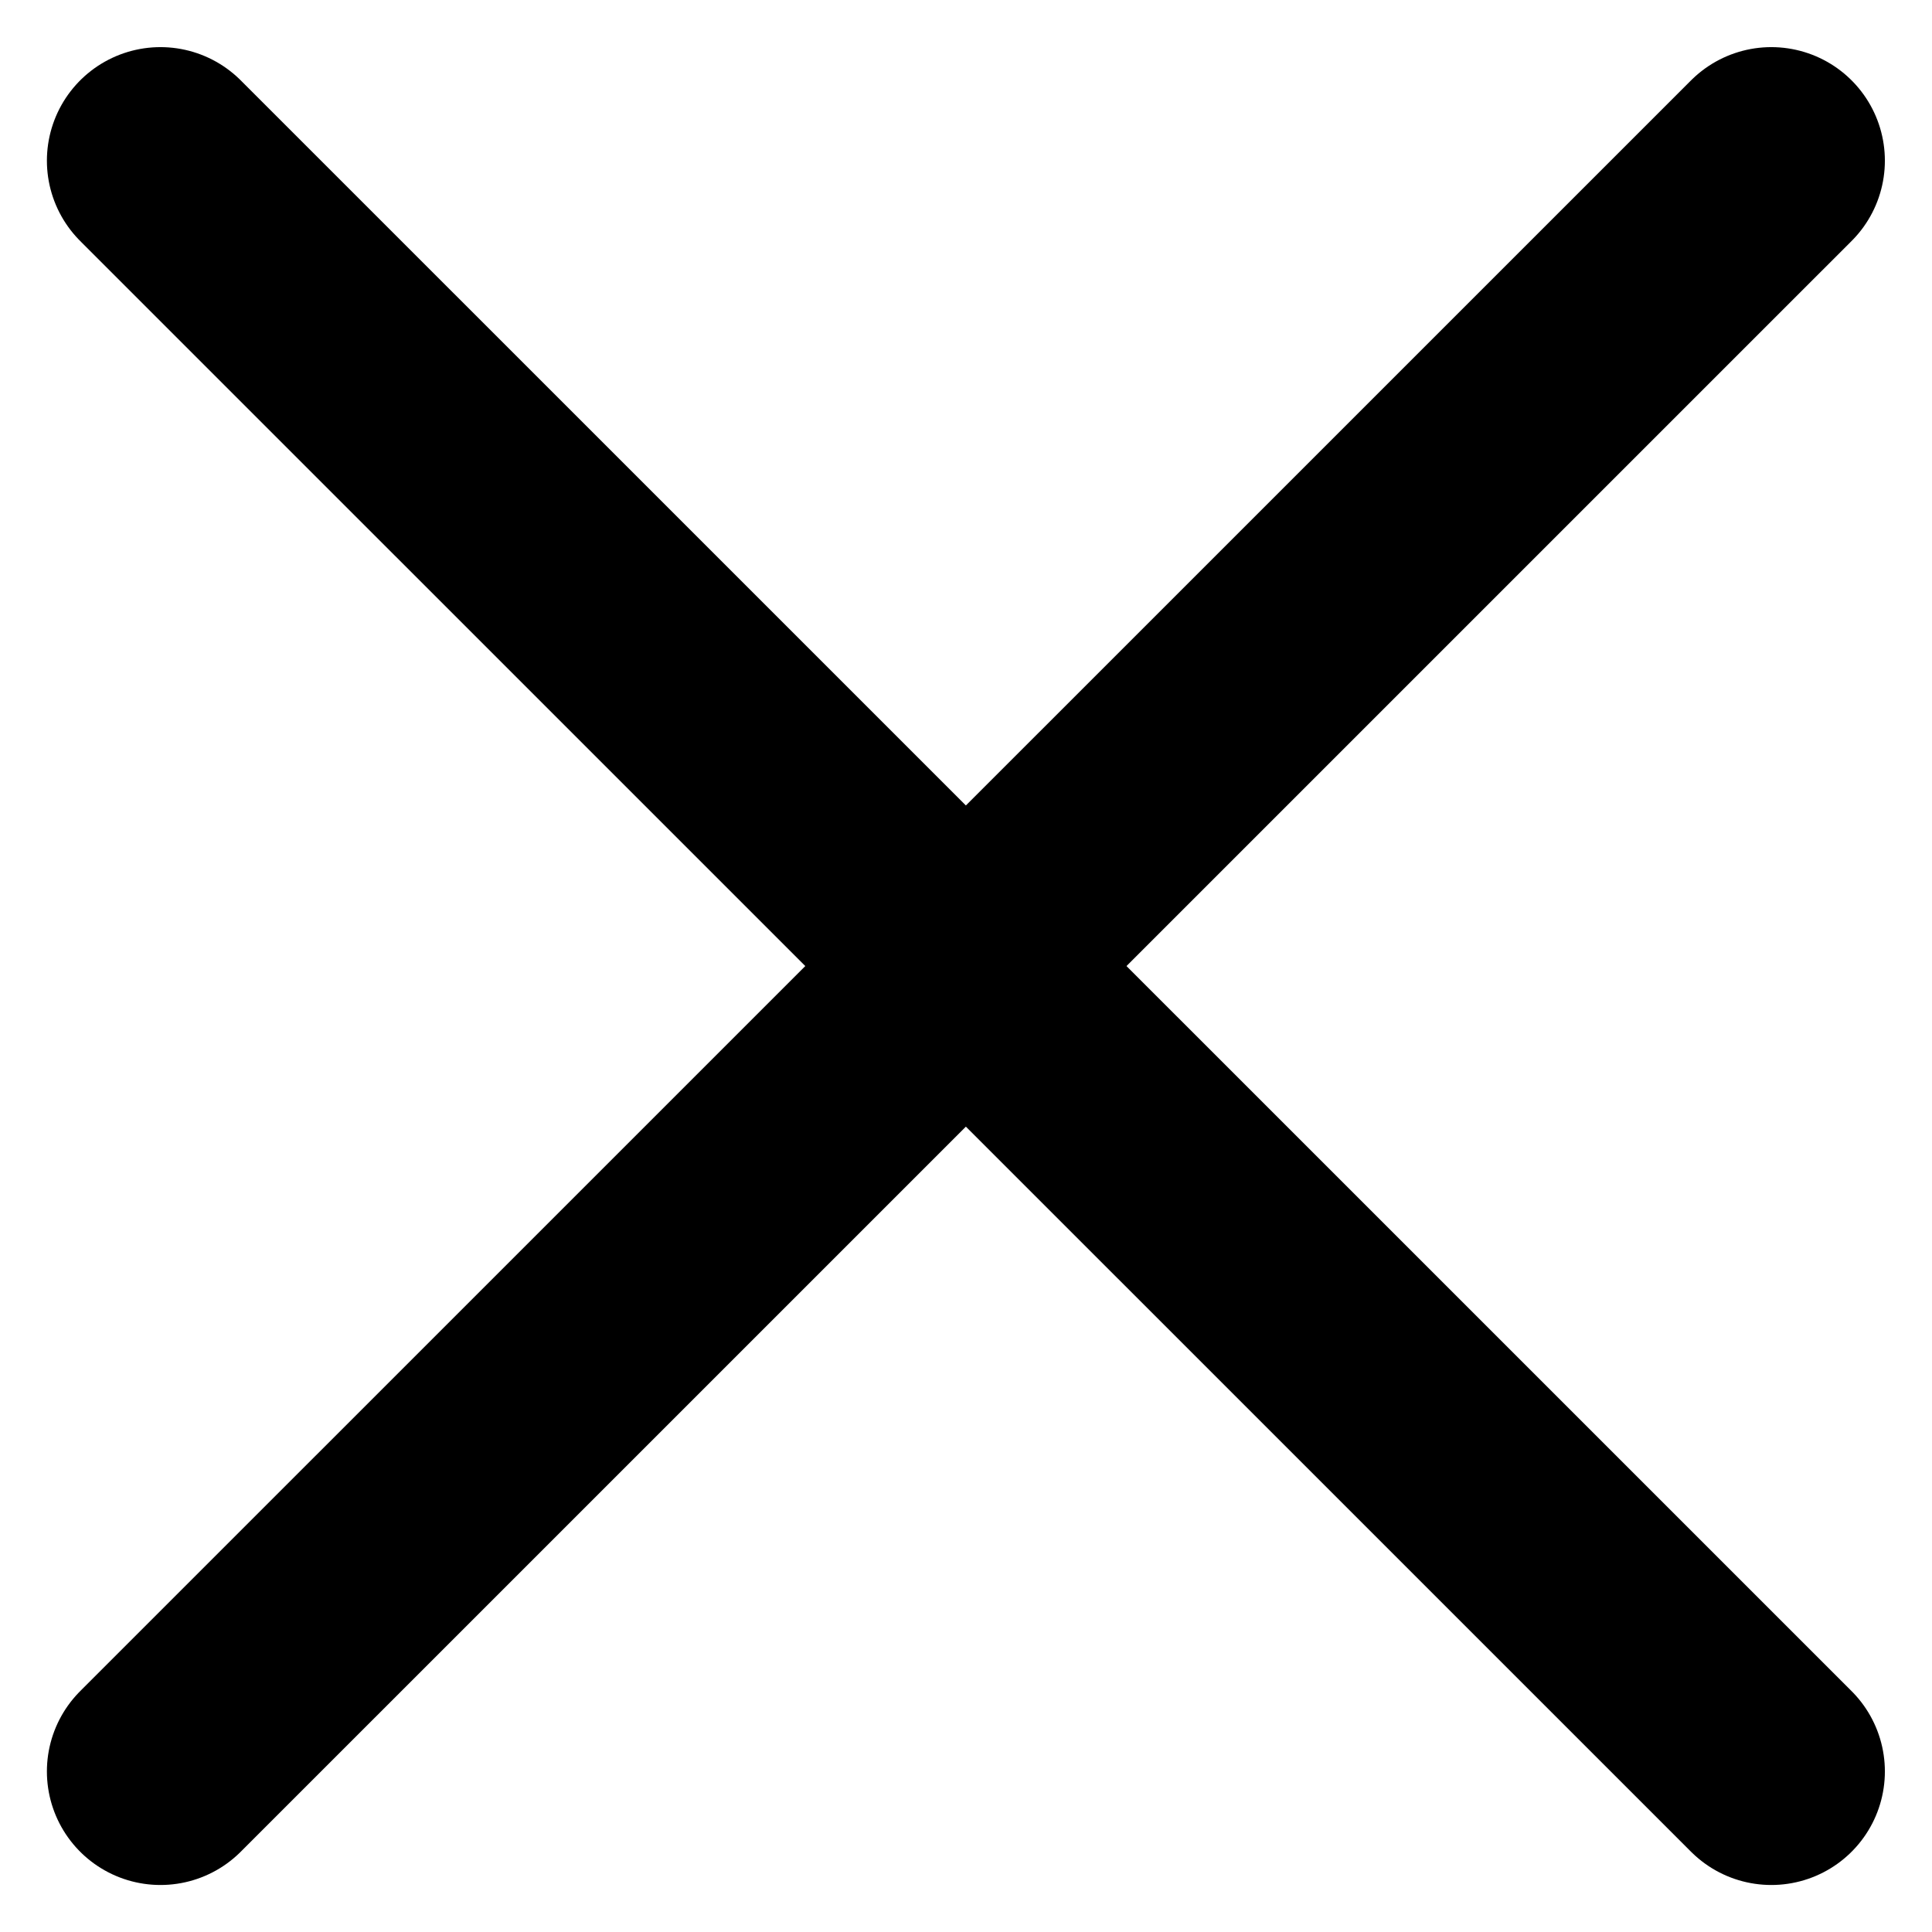 <svg xmlns="http://www.w3.org/2000/svg" width="17.014" height="17.014" viewBox="0 0 17.014 17.014">
  <g id="グループ_1770" data-name="グループ 1770" transform="translate(-1184.309 -47.983)">
    <path id="パス_2862" data-name="パス 2862" d="M1203.748,45.379l-14.186,14.185" transform="translate(-3.84 4.019)" fill="none" stroke="#000" stroke-linecap="round" stroke-width="2"/>
    <path id="パス_2863" data-name="パス 2863" d="M1189.562,45.379l14.186,14.185" transform="translate(-3.84 4.019)" fill="none" stroke="#000" stroke-linecap="round" stroke-width="2"/>
  </g>
</svg>
